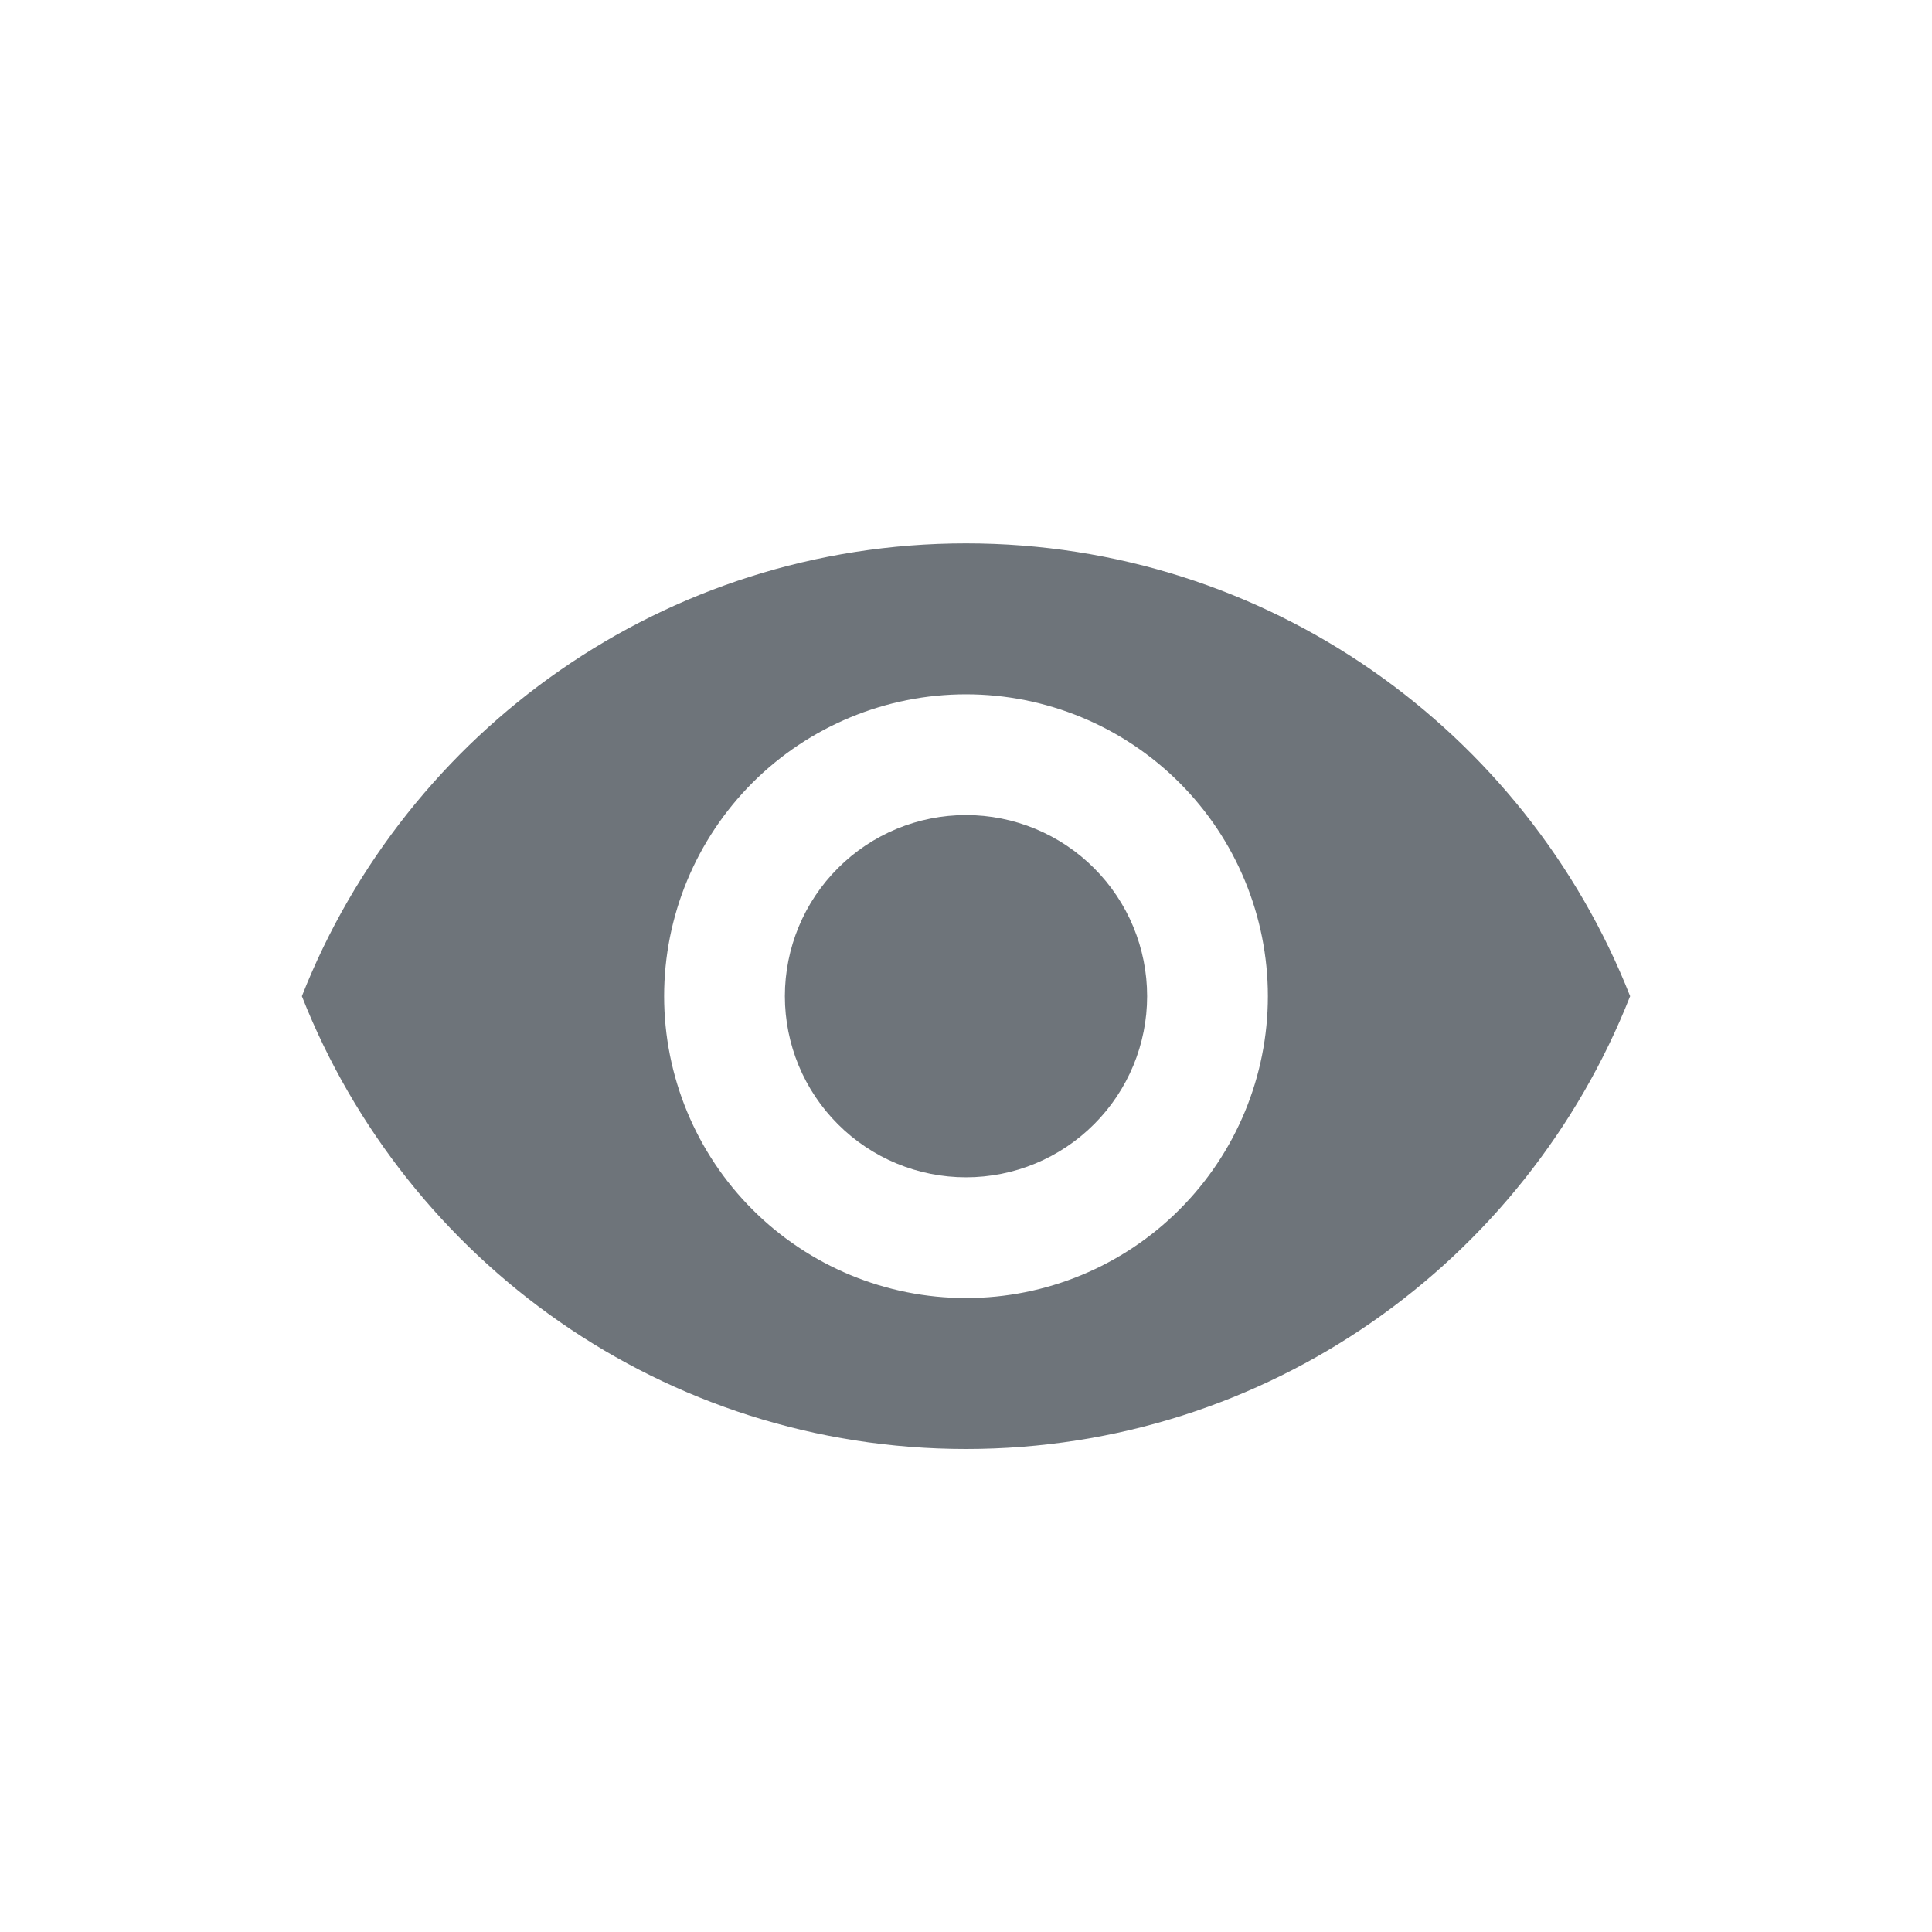 <svg width="32" height="32" viewBox="0 0 32 32" fill="none" xmlns="http://www.w3.org/2000/svg">
<g id="icon_32_on">
<path id="Vector" d="M16 13.5C15.204 13.5 14.441 13.816 13.879 14.379C13.316 14.941 13 15.704 13 16.5C13 17.296 13.316 18.059 13.879 18.621C14.441 19.184 15.204 19.5 16 19.5C16.796 19.5 17.559 19.184 18.121 18.621C18.684 18.059 19 17.296 19 16.5C19 15.704 18.684 14.941 18.121 14.379C17.559 13.816 16.796 13.5 16 13.5ZM16 21.5C14.674 21.5 13.402 20.973 12.464 20.035C11.527 19.098 11 17.826 11 16.5C11 15.174 11.527 13.902 12.464 12.964C13.402 12.027 14.674 11.5 16 11.5C17.326 11.5 18.598 12.027 19.535 12.964C20.473 13.902 21 15.174 21 16.5C21 17.826 20.473 19.098 19.535 20.035C18.598 20.973 17.326 21.5 16 21.5ZM16 9C11 9 6.73 12.11 5 16.5C6.73 20.89 11 24 16 24C21 24 25.27 20.89 27 16.5C25.27 12.11 21 9 16 9Z" fill="#6E747A"/>
</g>
</svg>
